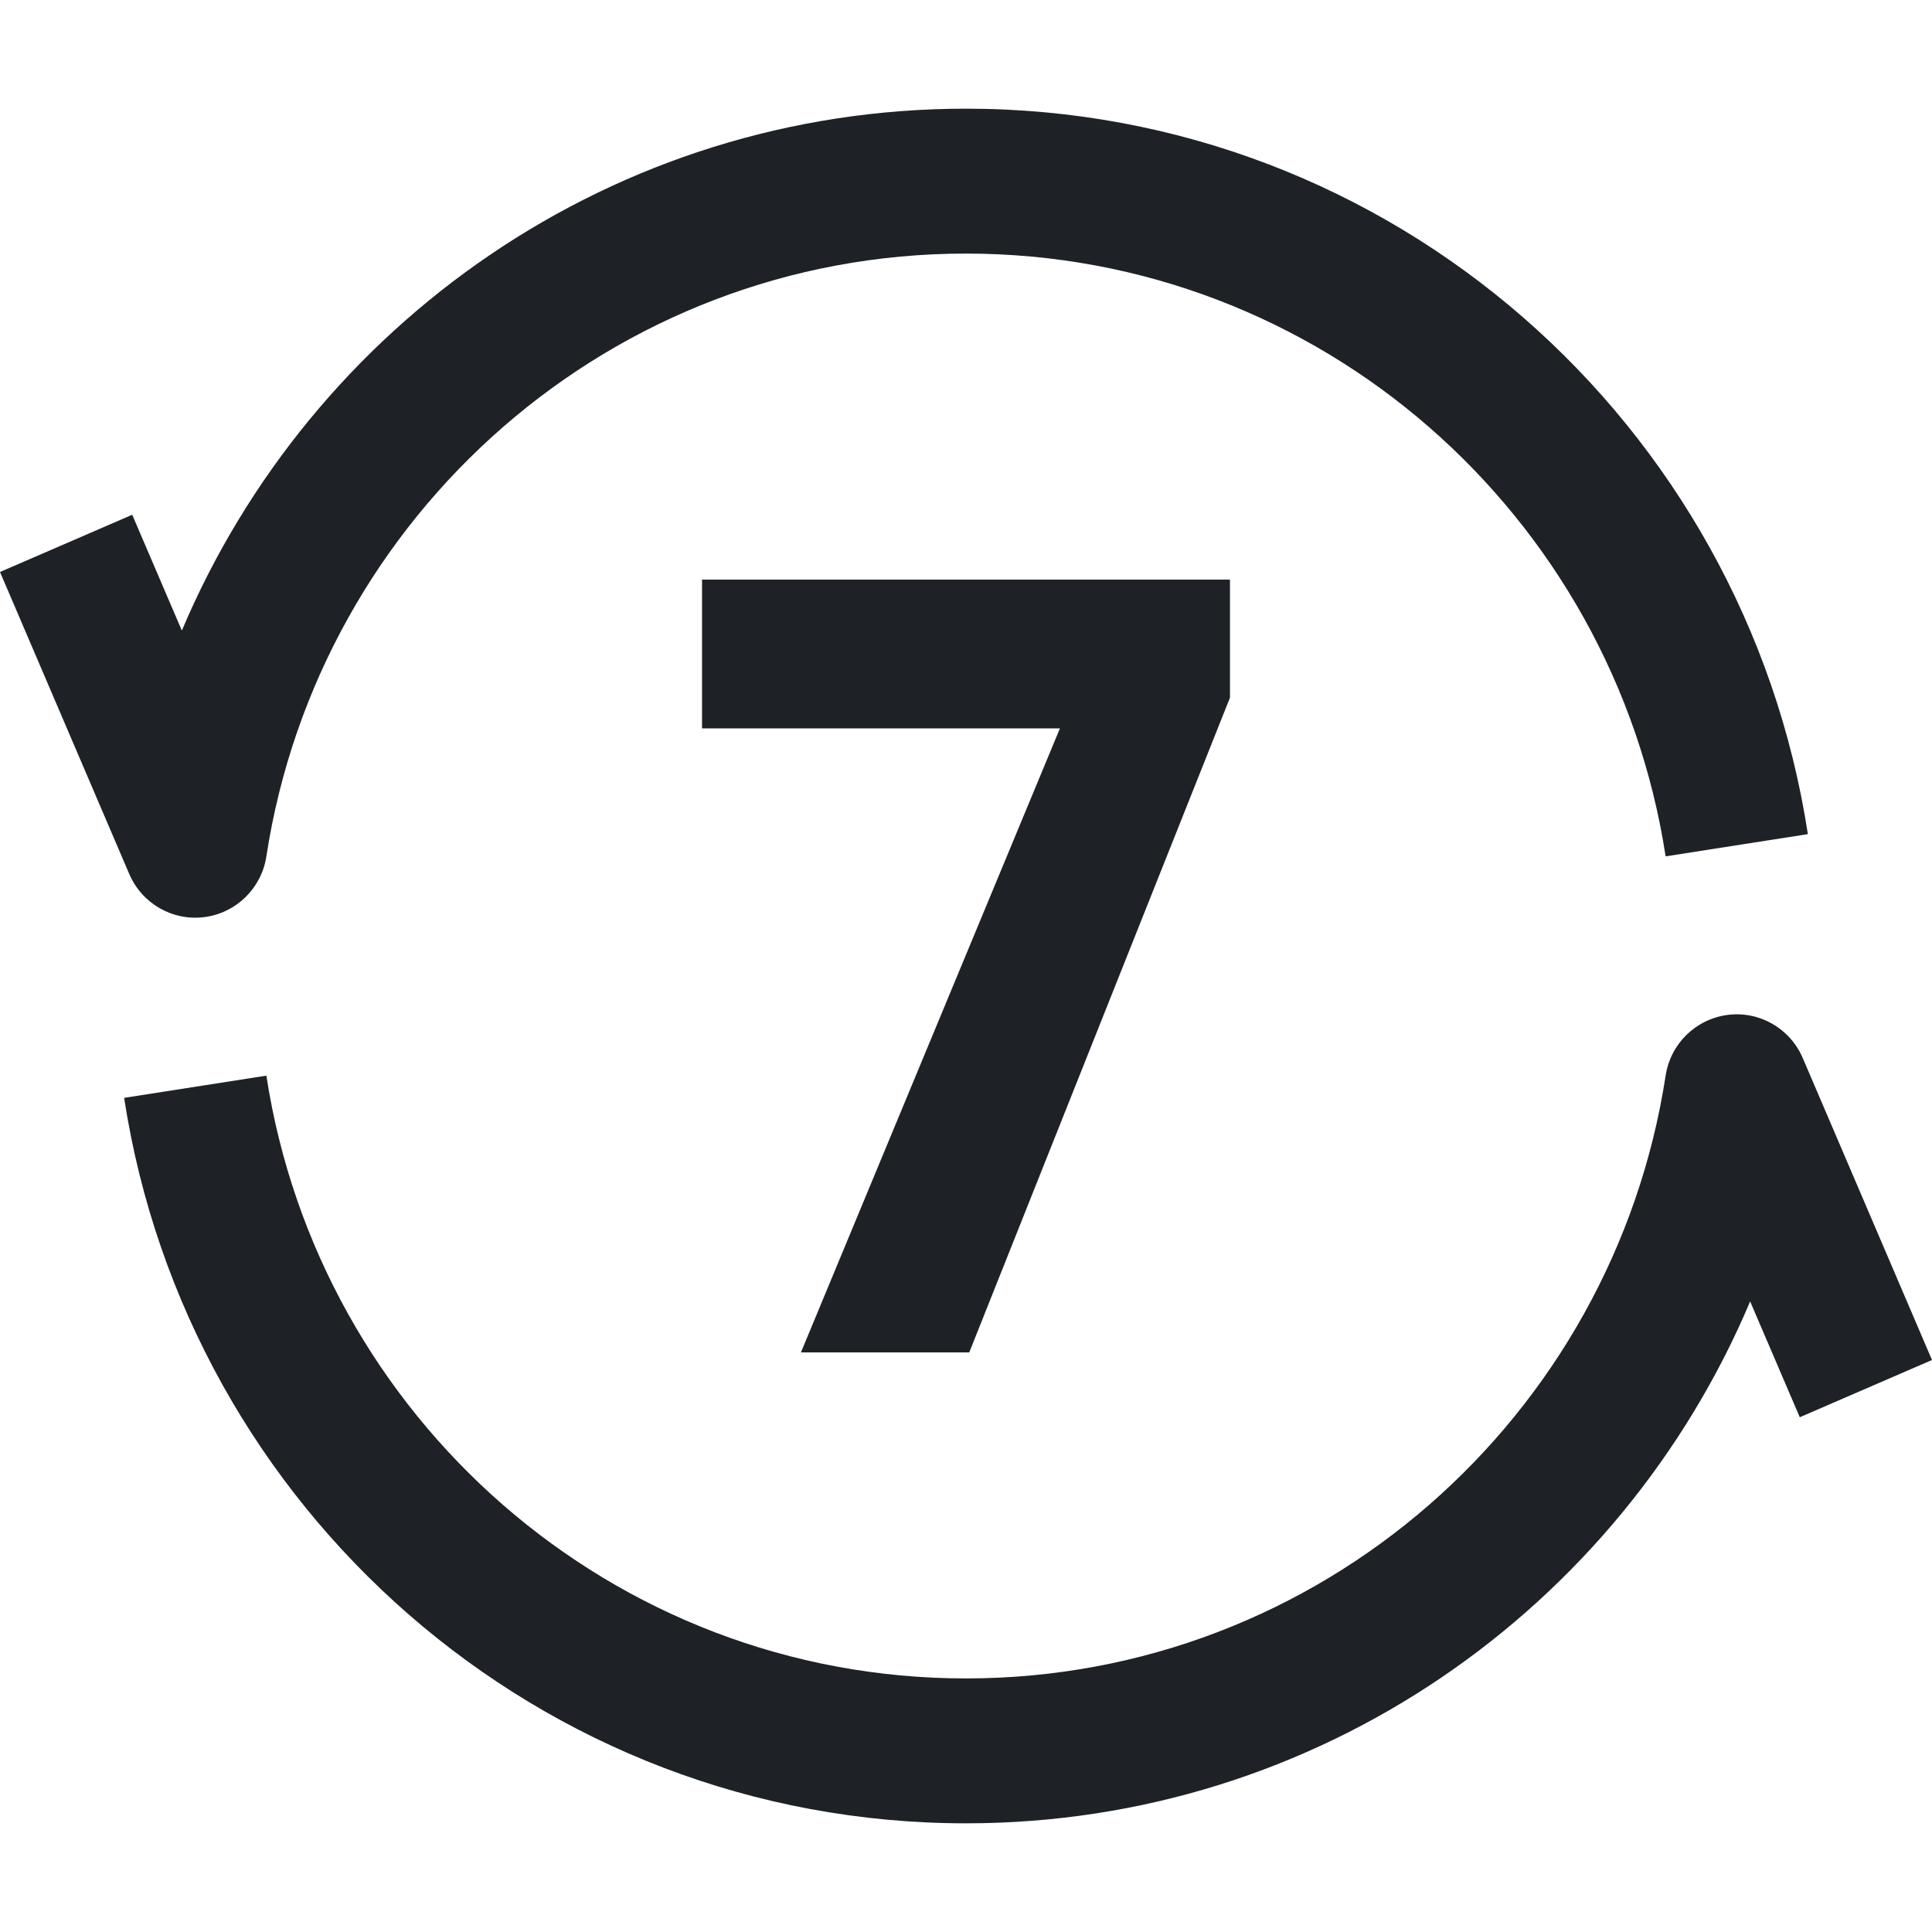<?xml version="1.0" encoding="UTF-8"?>
<svg width="16px" height="16px" viewBox="0 0 16 16" version="1.1" xmlns="http://www.w3.org/2000/svg" xmlns:xlink="http://www.w3.org/1999/xlink">
    <title>画板备份</title>
    <g id="画板备份" stroke="none" stroke-width="1" fill="none" fill-rule="evenodd">
        <g id="ReturnIn7DaysLine" transform="translate(0, 0.9)" fill="#1E2226" fill-rule="nonzero">
            <path d="M8,1.2 C5.069,1.2 2.64,3.365 2.206,6.192 C2.166,6.456 1.956,6.661 1.693,6.695 C1.429,6.729 1.175,6.583 1.07,6.337 L0,3.837 L1.095,3.363 L1.506,4.322 C2.58,1.781 5.083,0 8,0 C11.528,0 14.45,2.605 14.972,6.008 L13.794,6.192 C13.36,3.365 10.931,1.2 8,1.2 Z M14.308,7.505 C14.571,7.471 14.825,7.617 14.93,7.863 L16,10.363 L14.905,10.837 L14.494,9.878 C13.42,12.419 10.917,14.2 8,14.2 C4.472,14.2 1.55,11.595 1.028,8.192 L2.206,8.008 C2.64,10.835 5.07,13 8,13 C10.931,13 13.36,10.835 13.794,8.008 C13.834,7.744 14.044,7.539 14.308,7.505 Z" id="形状"></path>
            <polygon id="路径" points="5.814 3.9 10.186 3.9 10.186 4.878 8.027 10.3 6.633 10.3 8.778 5.132 5.814 5.132"></polygon>
        </g>
    </g>
</svg>